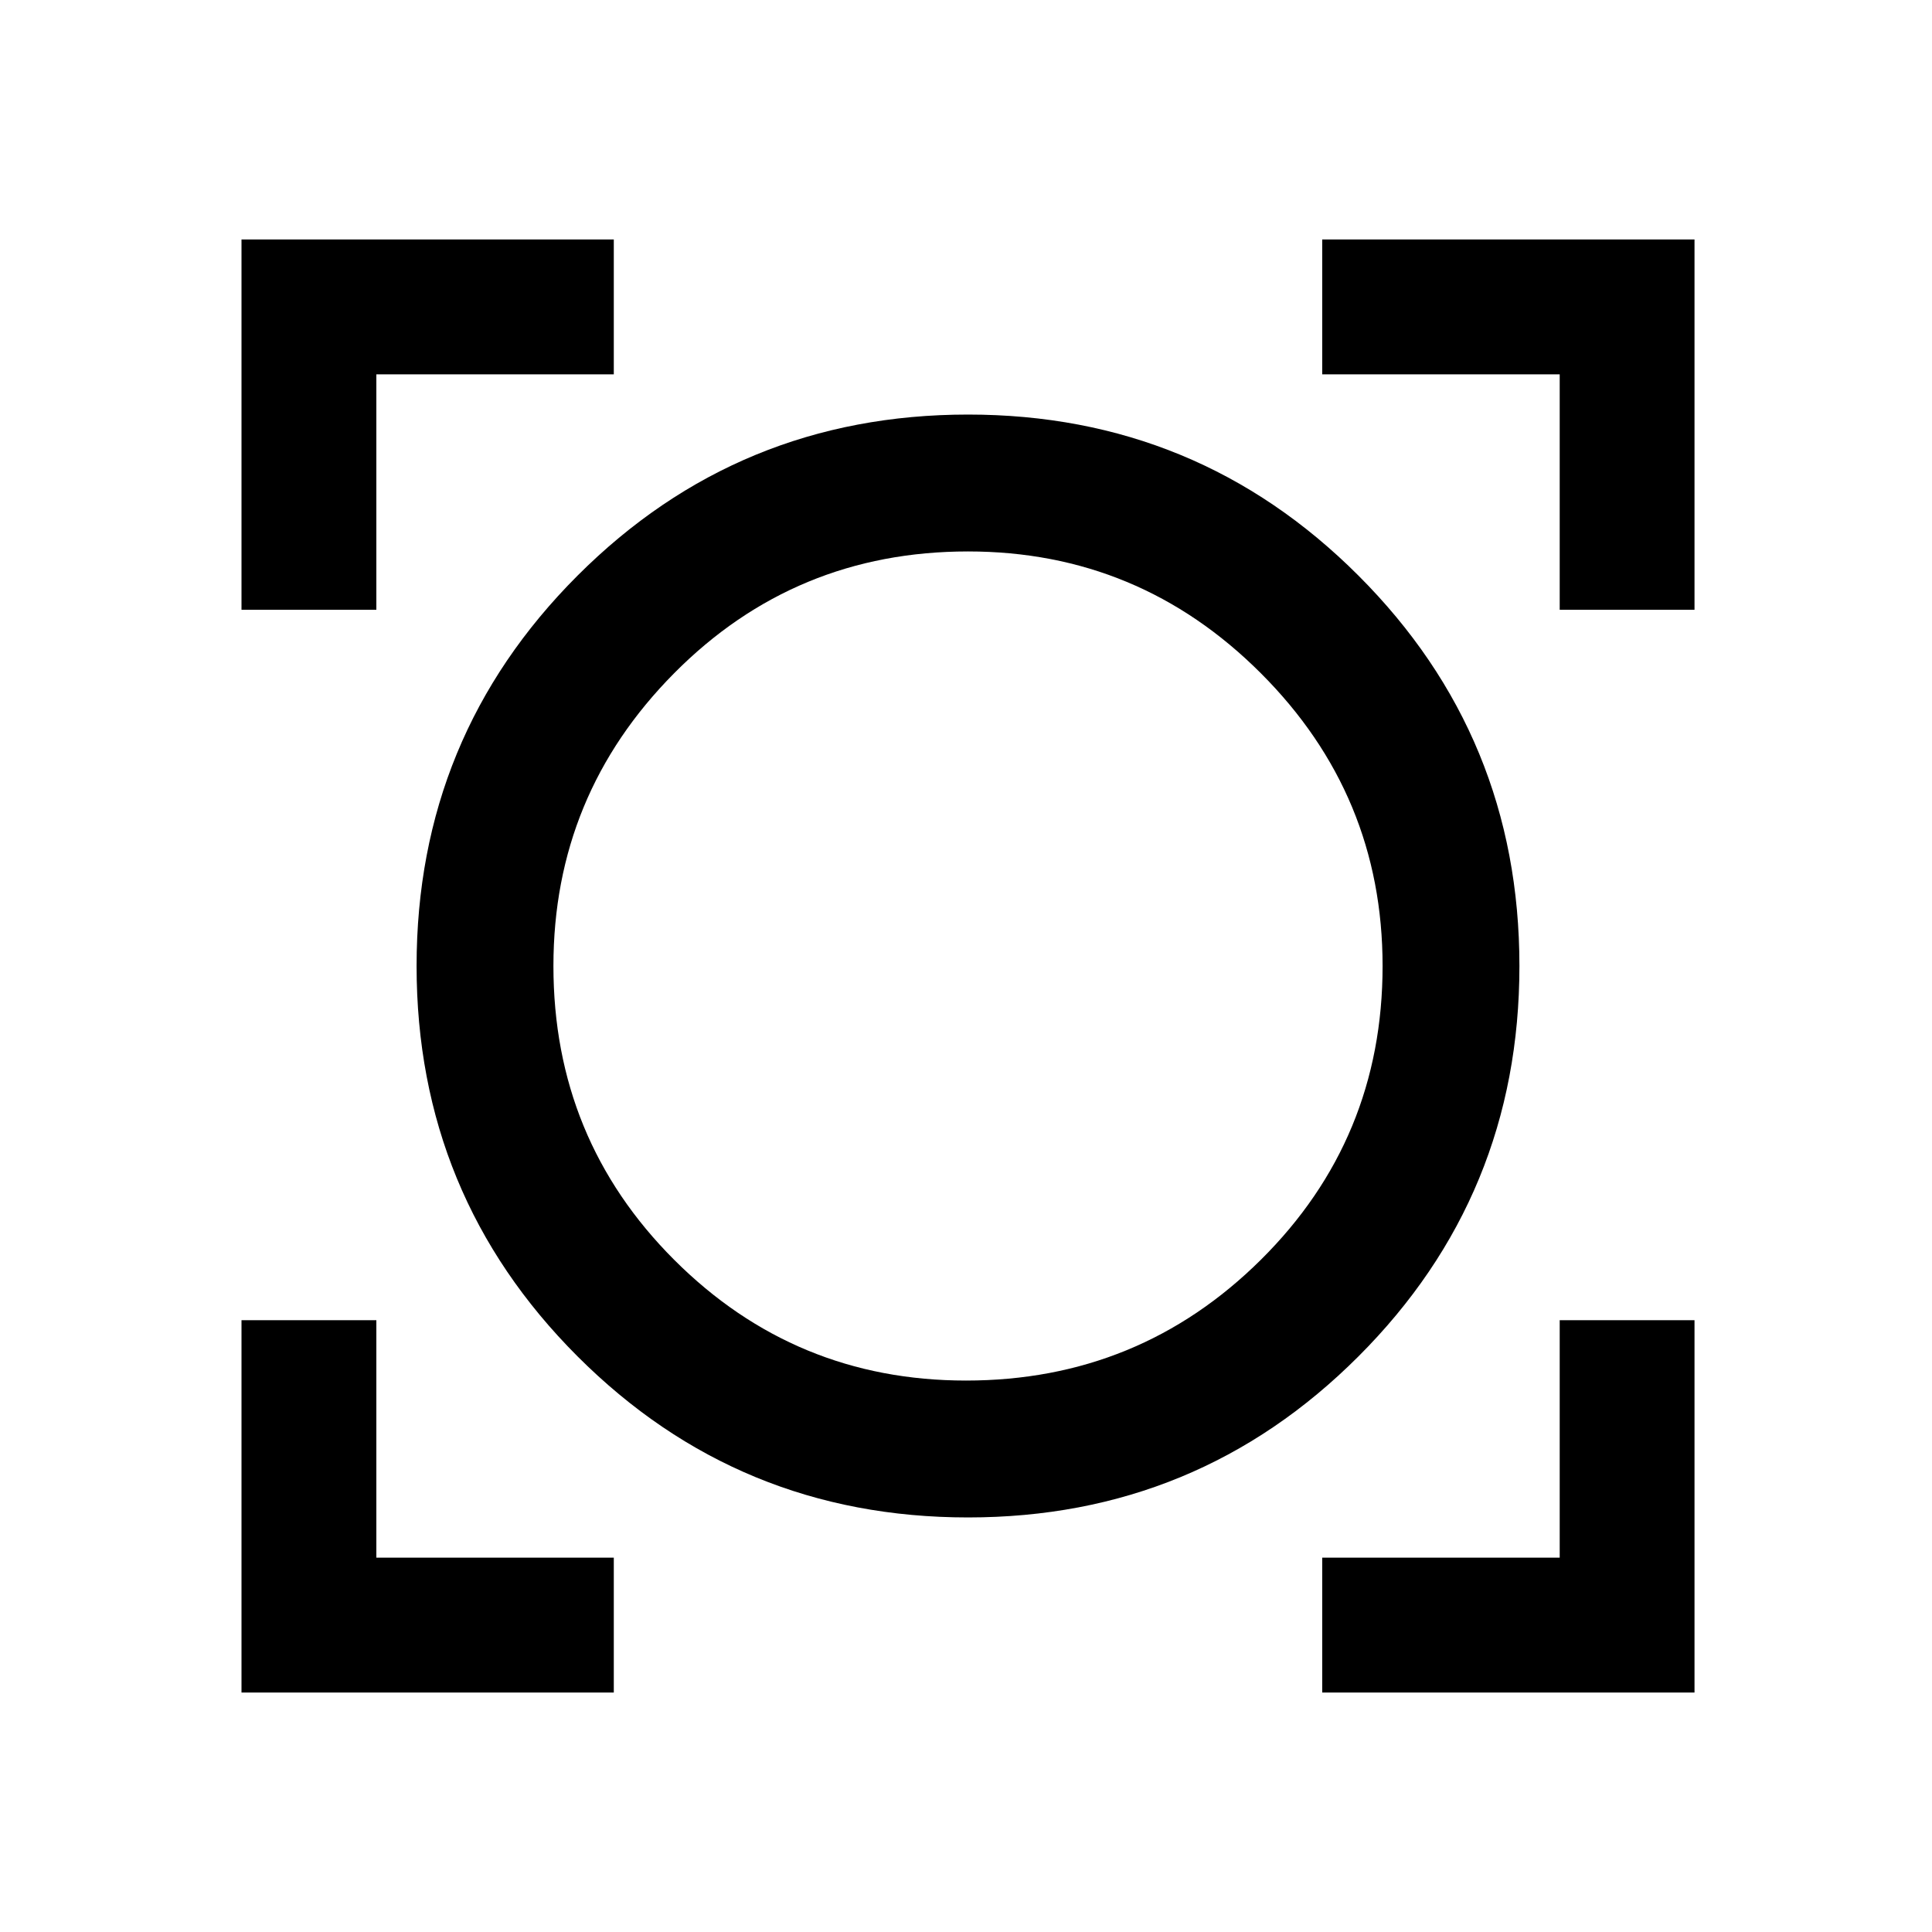 <svg xmlns="http://www.w3.org/2000/svg" height="40" width="40"><path d="M5 35.042v-7.709h2.792v4.917h4.916v2.792Zm22.375 0V32.25h4.917v-4.917h2.791v7.709Zm-7.333-3.625q-4.75 0-8.084-3.334Q8.625 24.75 8.625 20t3.333-8.083q3.334-3.334 8.084-3.334t8.083 3.334Q31.458 15.25 31.458 20t-3.333 8.083q-3.333 3.334-8.083 3.334ZM20 28.583q3.583 0 6.104-2.5T28.625 20q0-3.542-2.521-6.062-2.521-2.521-6.062-2.521-3.584 0-6.084 2.521-2.5 2.52-2.5 6.062 0 3.583 2.5 6.083t6.042 2.5ZM5 12.625V4.958h7.708V7.75H7.792v4.875Zm27.292 0V7.75h-4.917V4.958h7.708v7.667ZM20.042 20Z"/></svg>
